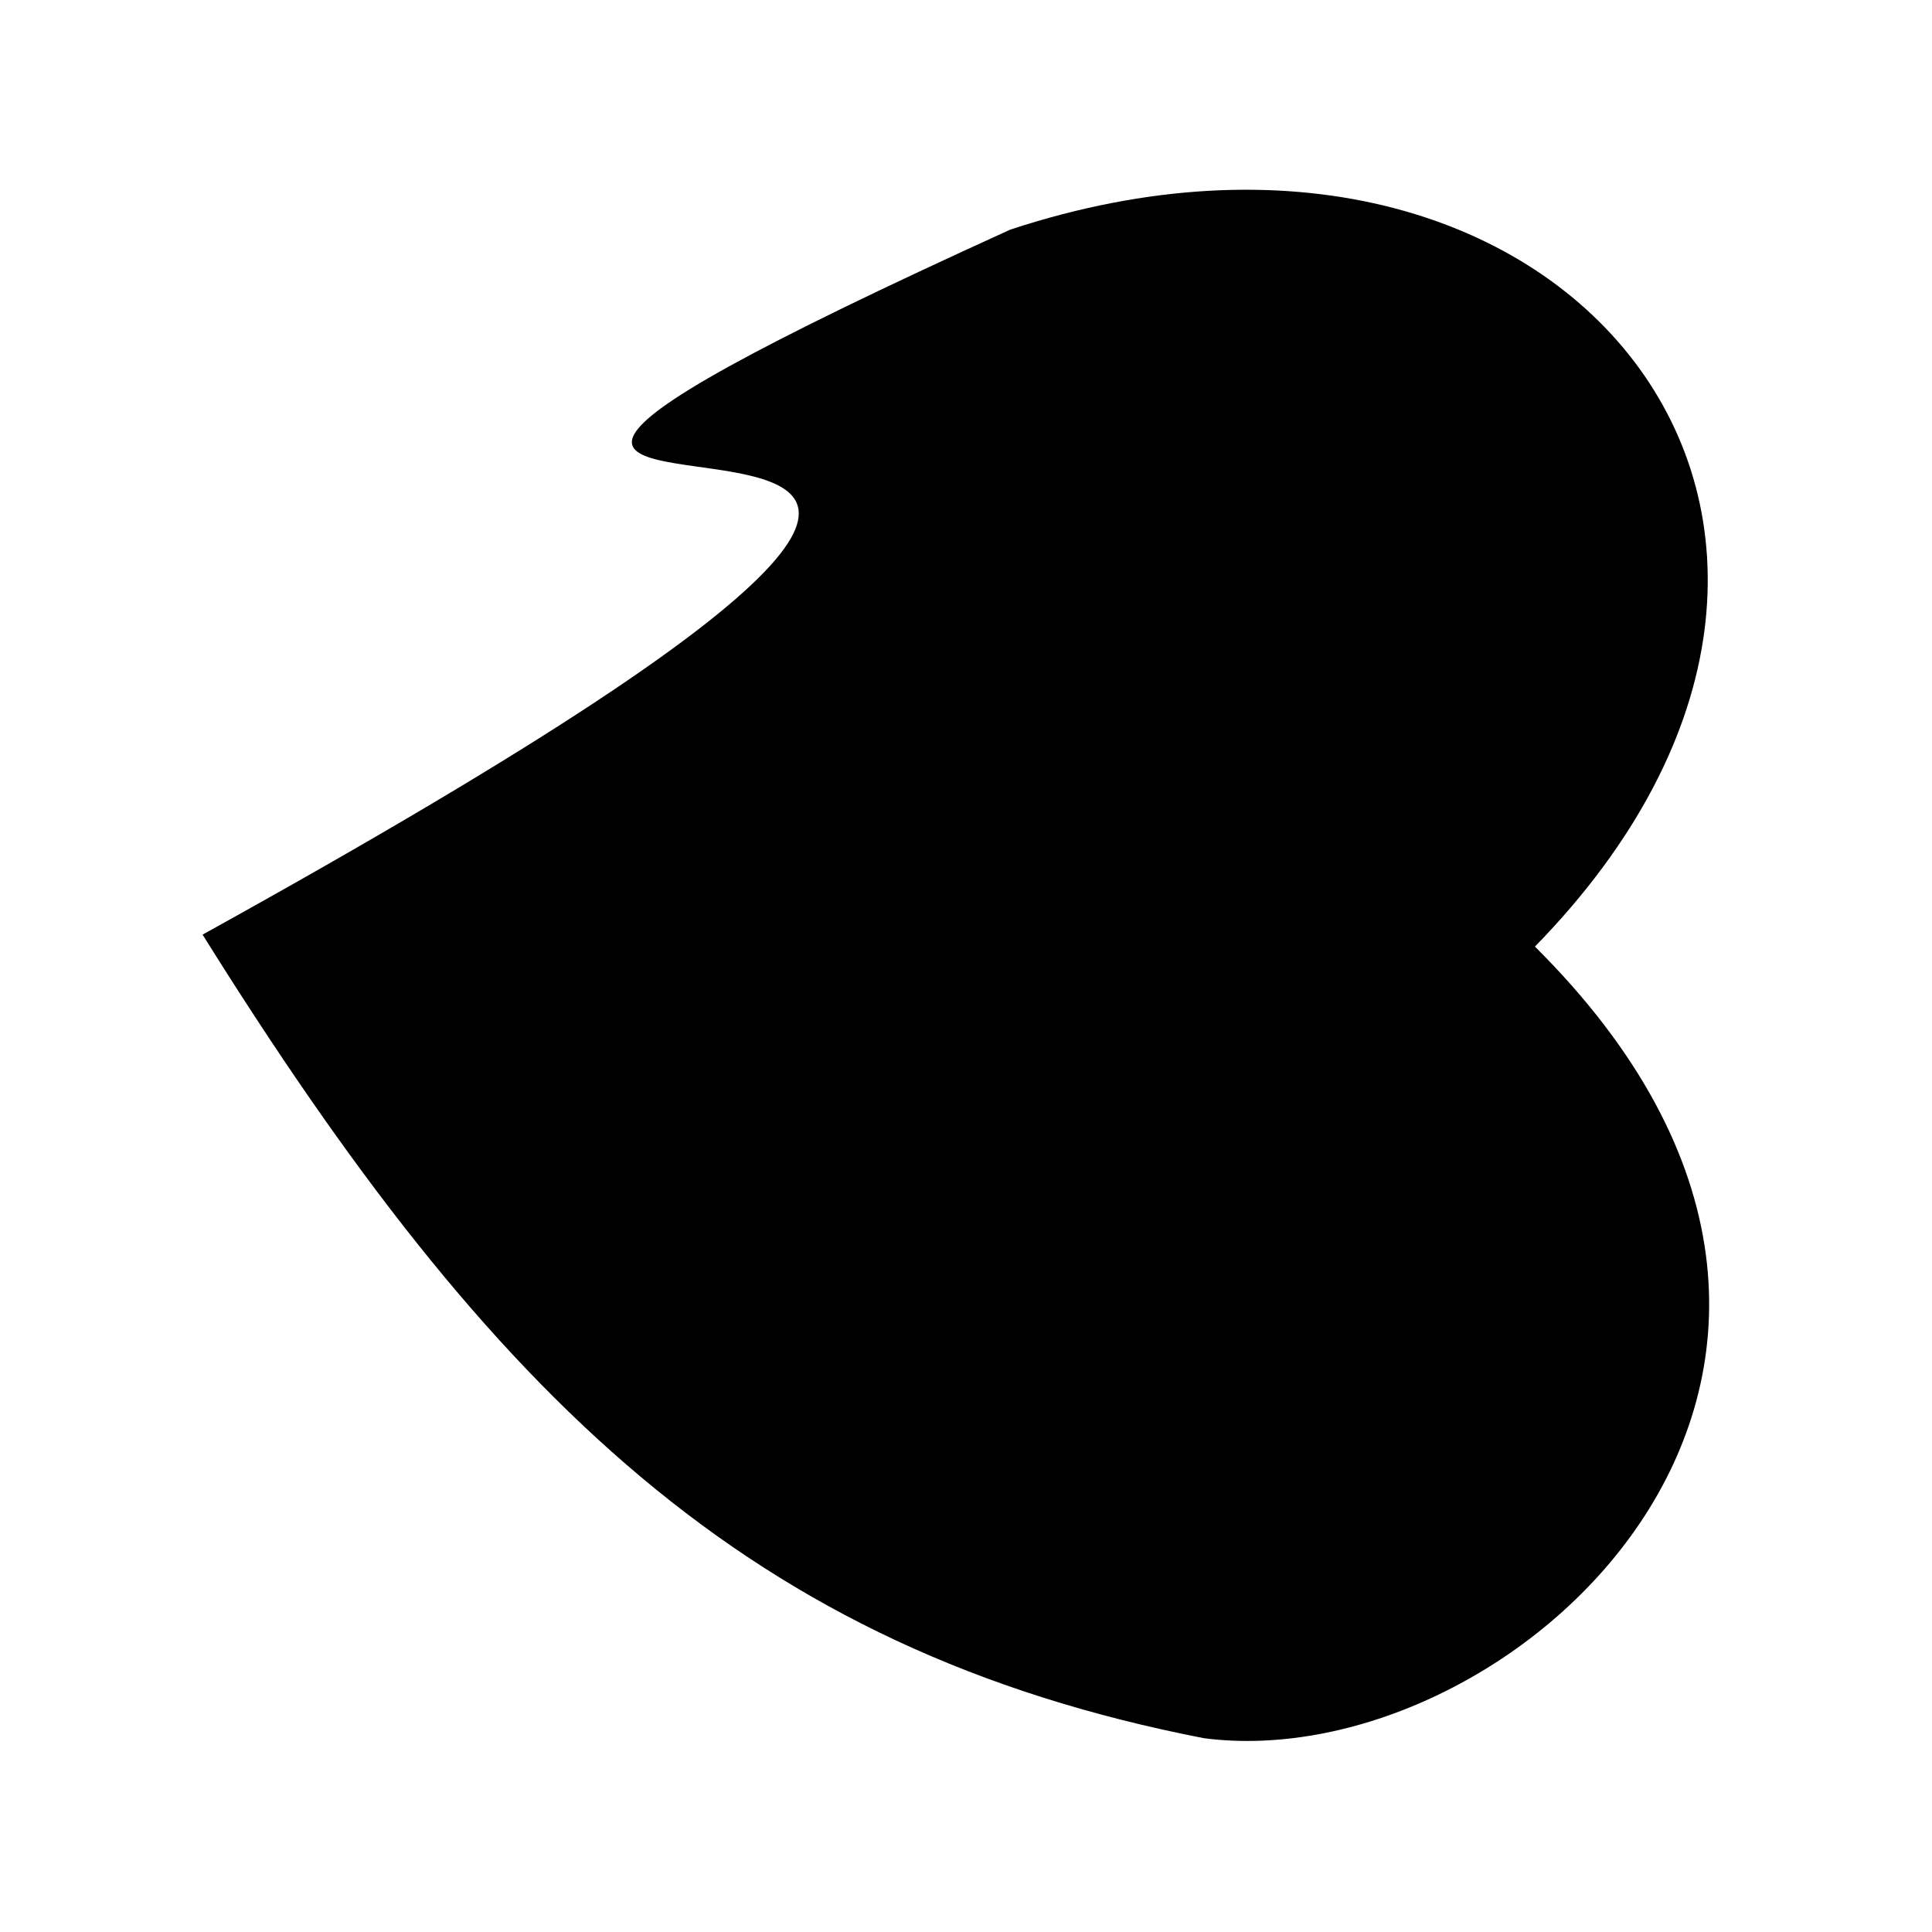 <?xml version="1.0" encoding="UTF-8" standalone="no"?>
 <svg xmlns="http://www.w3.org/2000/svg" version="1.0" height="100" width="100" >
 <path id="0" 
d="M 79.448 48.995
C 100.749 27.183 80.925 2.456 52.297 11.883
C -2.492 36.801 82.92 8.306 10.485 48.376
C 25.488 72.408 38.757 85.381 62.314 89.969
C 78.391 92.061 101.391 70.805 79.448 48.995
"
fill="rgb(0,0,0)"
/>
</svg>